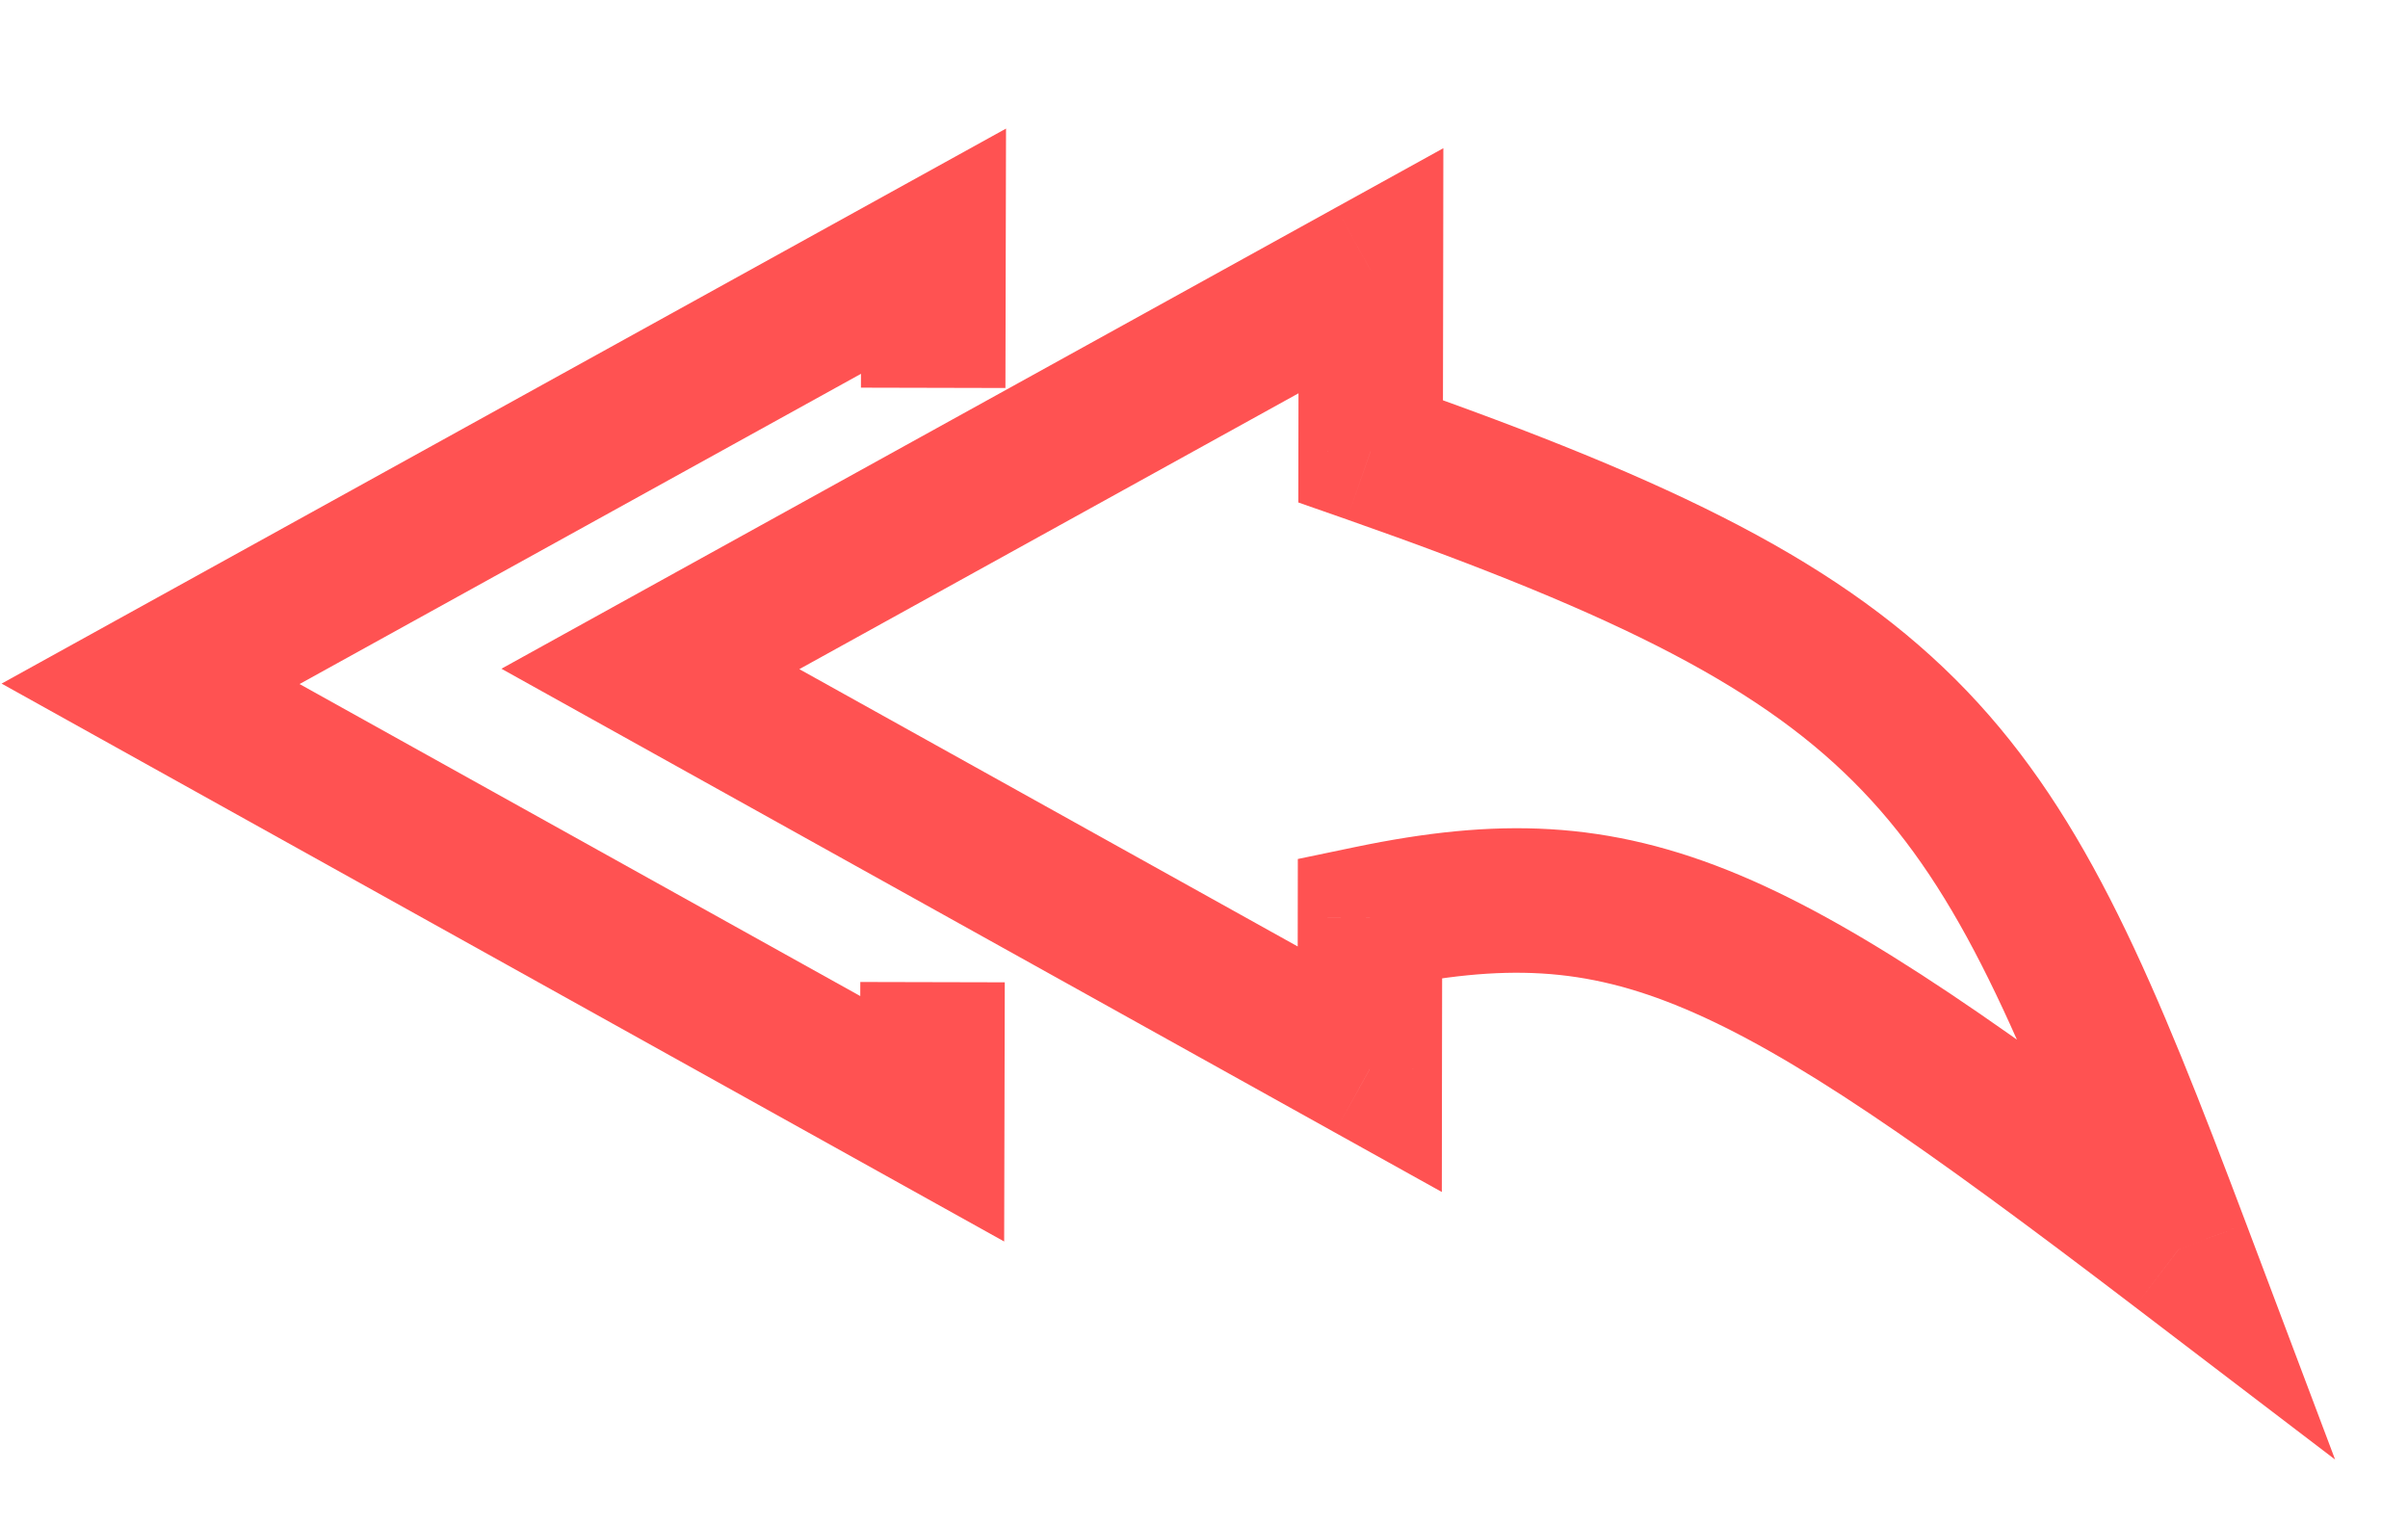<svg width="30" height="19" viewBox="0 0 30 19" fill="none" xmlns="http://www.w3.org/2000/svg">
<path d="M11.626 4.831L11.63 3.129L1.876 8.518L11.614 13.936L11.618 12.234" stroke="#FF5252" stroke-width="1.8"/>
<path d="M17.08 3.373L16.644 2.585L17.982 1.846L17.98 3.374L17.08 3.373ZM8.103 8.332L7.665 9.119L6.247 8.33L7.667 7.545L8.103 8.332ZM17.076 5.621L16.779 6.47L16.175 6.259L16.176 5.62L17.076 5.621ZM27.143 15.563L27.985 15.245L29.092 18.181L26.597 16.279L27.143 15.563ZM17.068 11.432L16.168 11.431L16.169 10.7L16.884 10.551L17.068 11.432ZM17.065 13.319L17.965 13.32L17.963 14.848L16.627 14.105L17.065 13.319ZM17.515 4.16L8.538 9.12L7.667 7.545L16.644 2.585L17.515 4.16ZM16.176 5.62L16.18 3.371L17.98 3.374L17.976 5.622L16.176 5.62ZM26.3 15.881C25.143 12.814 24.417 11.118 23.203 9.851C22 8.595 20.237 7.683 16.779 6.47L17.374 4.772C20.855 5.992 22.98 7.016 24.503 8.606C26.015 10.184 26.852 12.243 27.985 15.245L26.3 15.881ZM16.884 10.551C18.63 10.188 20.021 10.204 21.684 10.905C23.262 11.57 25.062 12.845 27.688 14.847L26.597 16.279C23.937 14.25 22.316 13.124 20.985 12.564C19.739 12.039 18.736 12.005 17.251 12.313L16.884 10.551ZM16.165 13.318L16.168 11.431L17.968 11.434L17.965 13.32L16.165 13.318ZM8.54 7.546L17.502 12.532L16.627 14.105L7.665 9.119L8.54 7.546Z" fill="#FF5252"/>
</svg>
